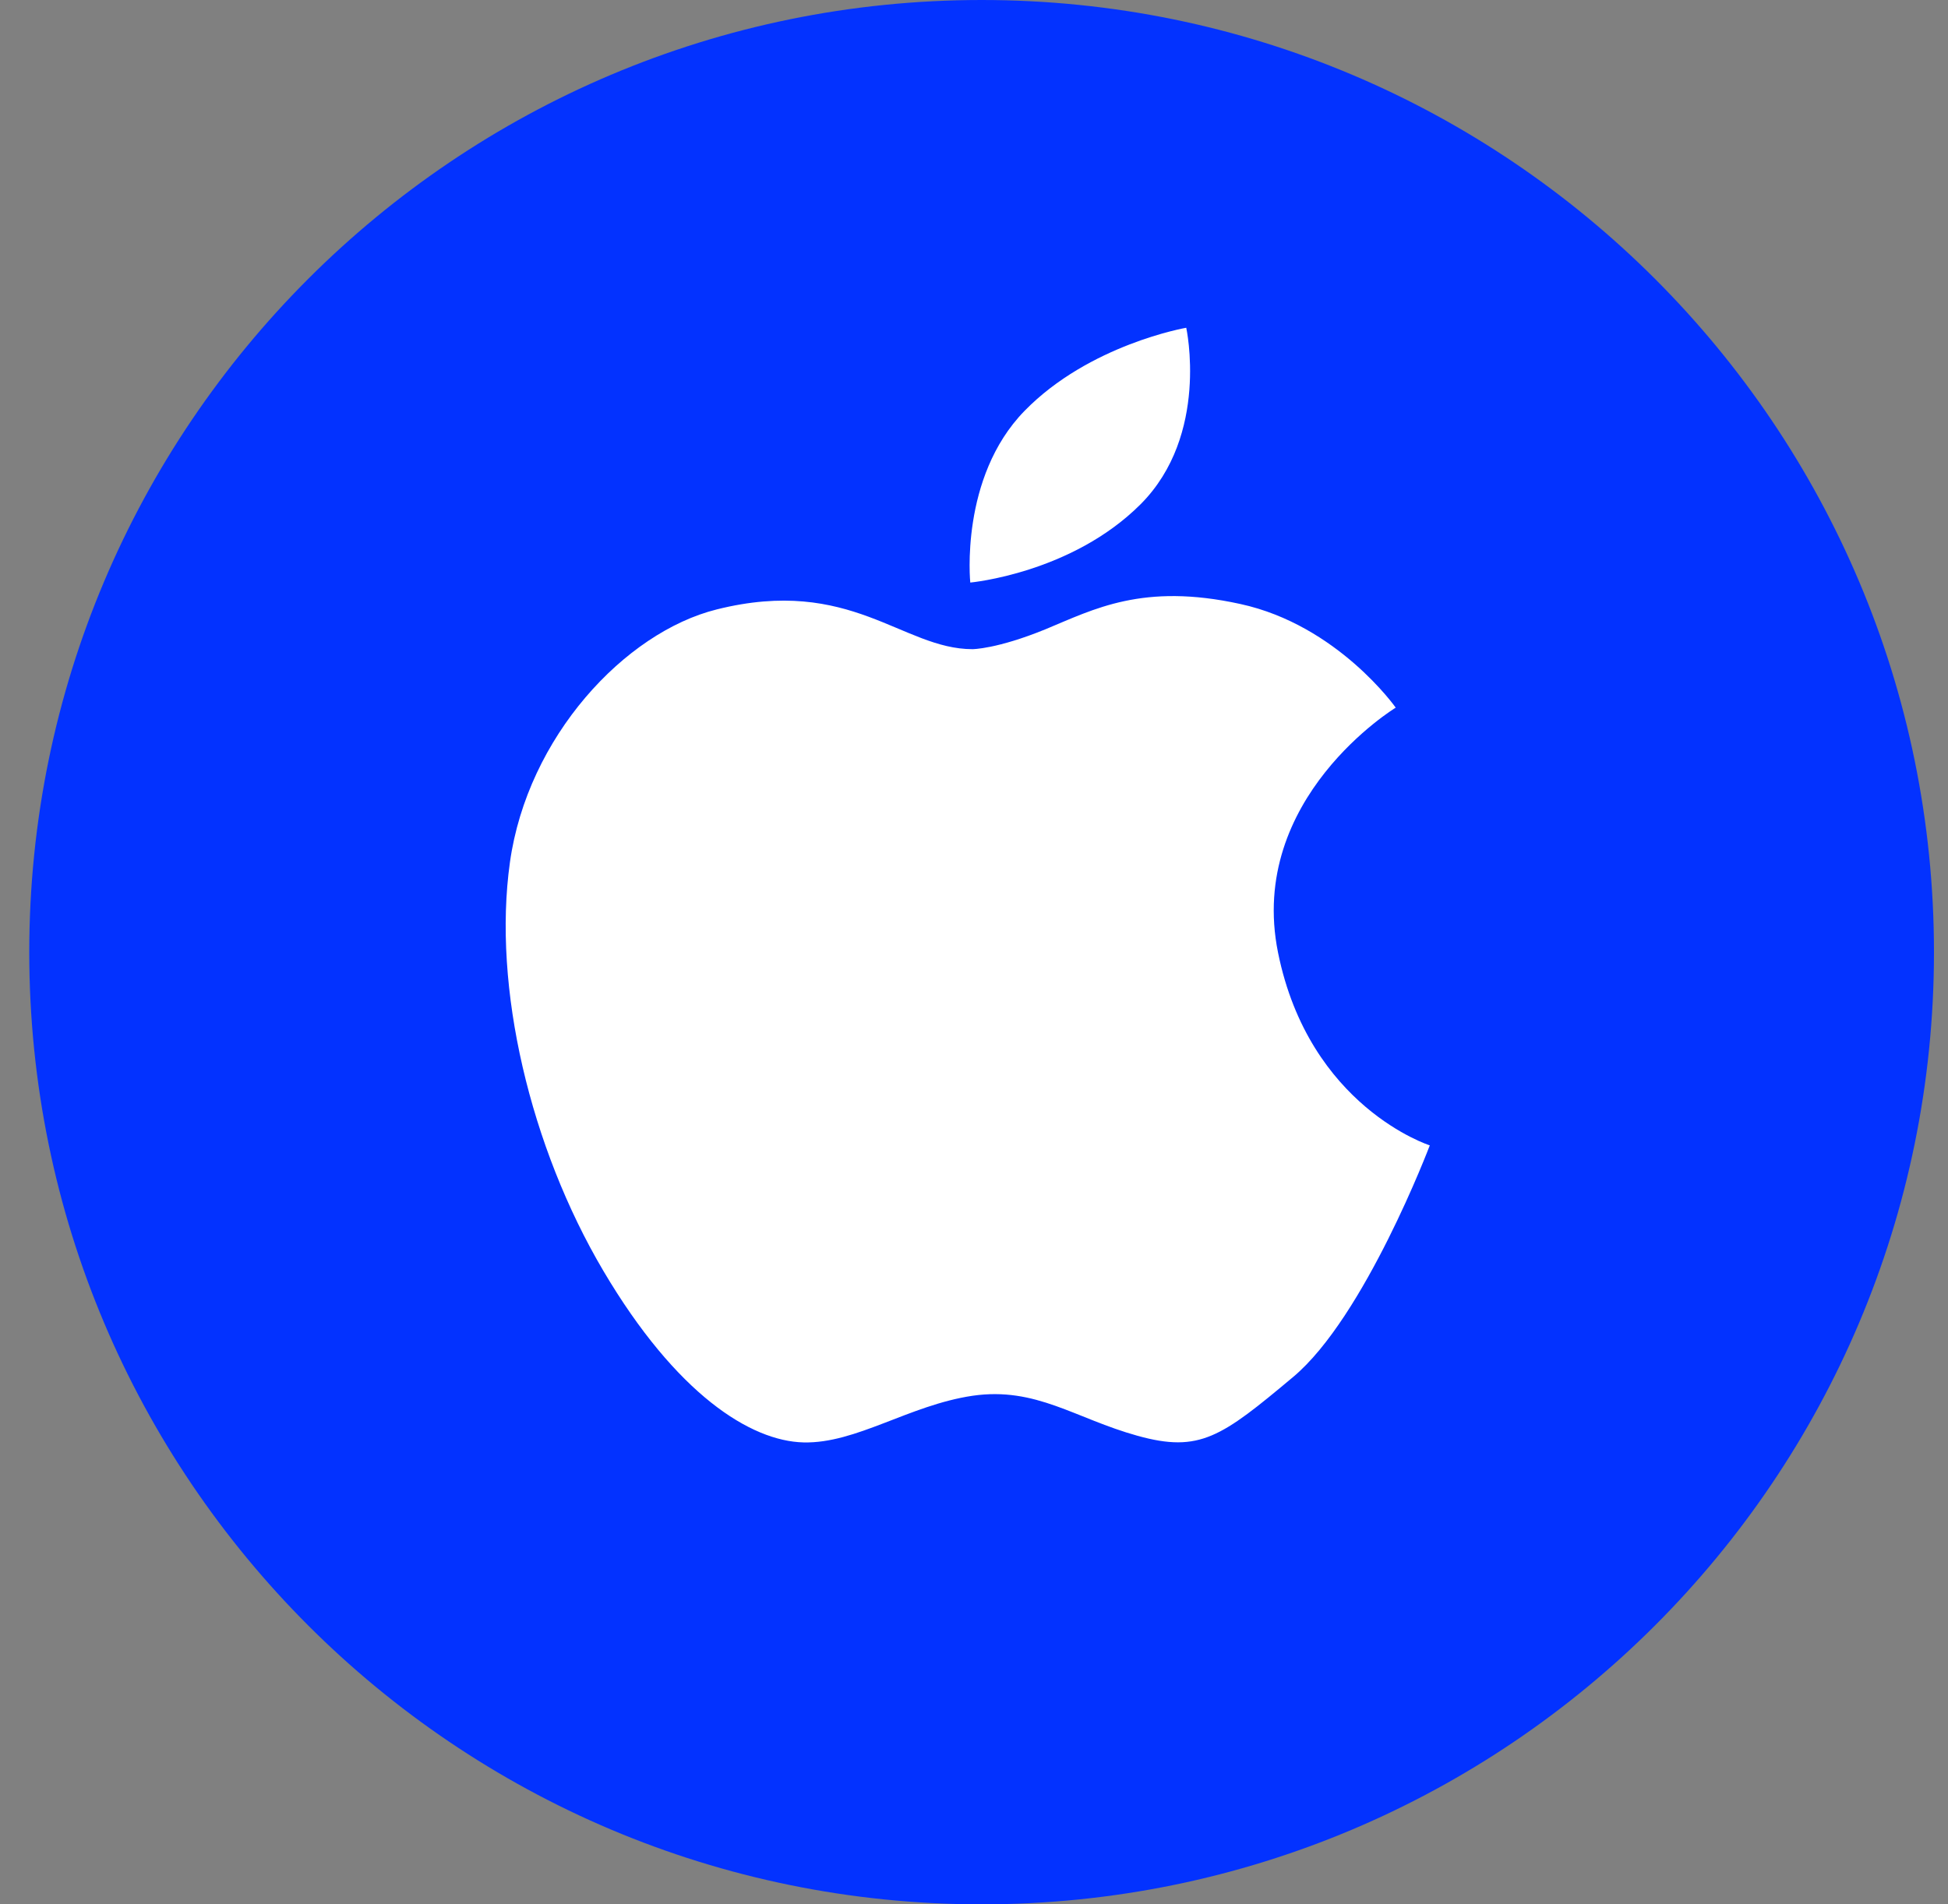 <svg width="45" height="44" viewBox="0 0 45 44" fill="none" xmlns="http://www.w3.org/2000/svg">
<rect x="0" y="0" width="45" height="44" fill="#808080" stroke="none"/>
<path d="M22.676 44C34.826 44 44.676 34.15 44.676 22C44.676 9.85 34.826 0 22.676 0C10.525 0 0.676 9.85 0.676 22C0.676 34.15 10.525 44 22.676 44Z" fill="#0332FF"/>
<path d="M29.523 22.008C28.804 18.441 32.242 16.35 32.242 16.35C32.242 16.35 30.901 14.444 28.651 13.955C26.401 13.462 25.275 14.074 24.152 14.539C23.027 14.999 22.465 14.999 22.465 14.999C20.842 14.999 19.655 13.307 16.56 14.08C14.431 14.609 12.186 17.03 11.78 19.921C11.374 22.812 12.249 26.501 13.936 29.36C15.625 32.22 17.343 33.297 18.561 33.327C19.78 33.357 20.998 32.467 22.467 32.249C23.935 32.037 24.837 32.775 26.278 33.174C27.715 33.573 28.218 33.201 29.869 31.818C31.526 30.435 33.029 26.464 33.029 26.464C33.029 26.464 30.244 25.578 29.523 22.008Z" fill="white"/>
<path d="M26.351 11.648C27.945 10.047 27.403 7.573 27.403 7.573C27.403 7.573 25.166 7.957 23.666 9.495C22.165 11.034 22.414 13.46 22.414 13.46C22.414 13.46 24.755 13.247 26.351 11.648Z" fill="white"/>
</svg>
